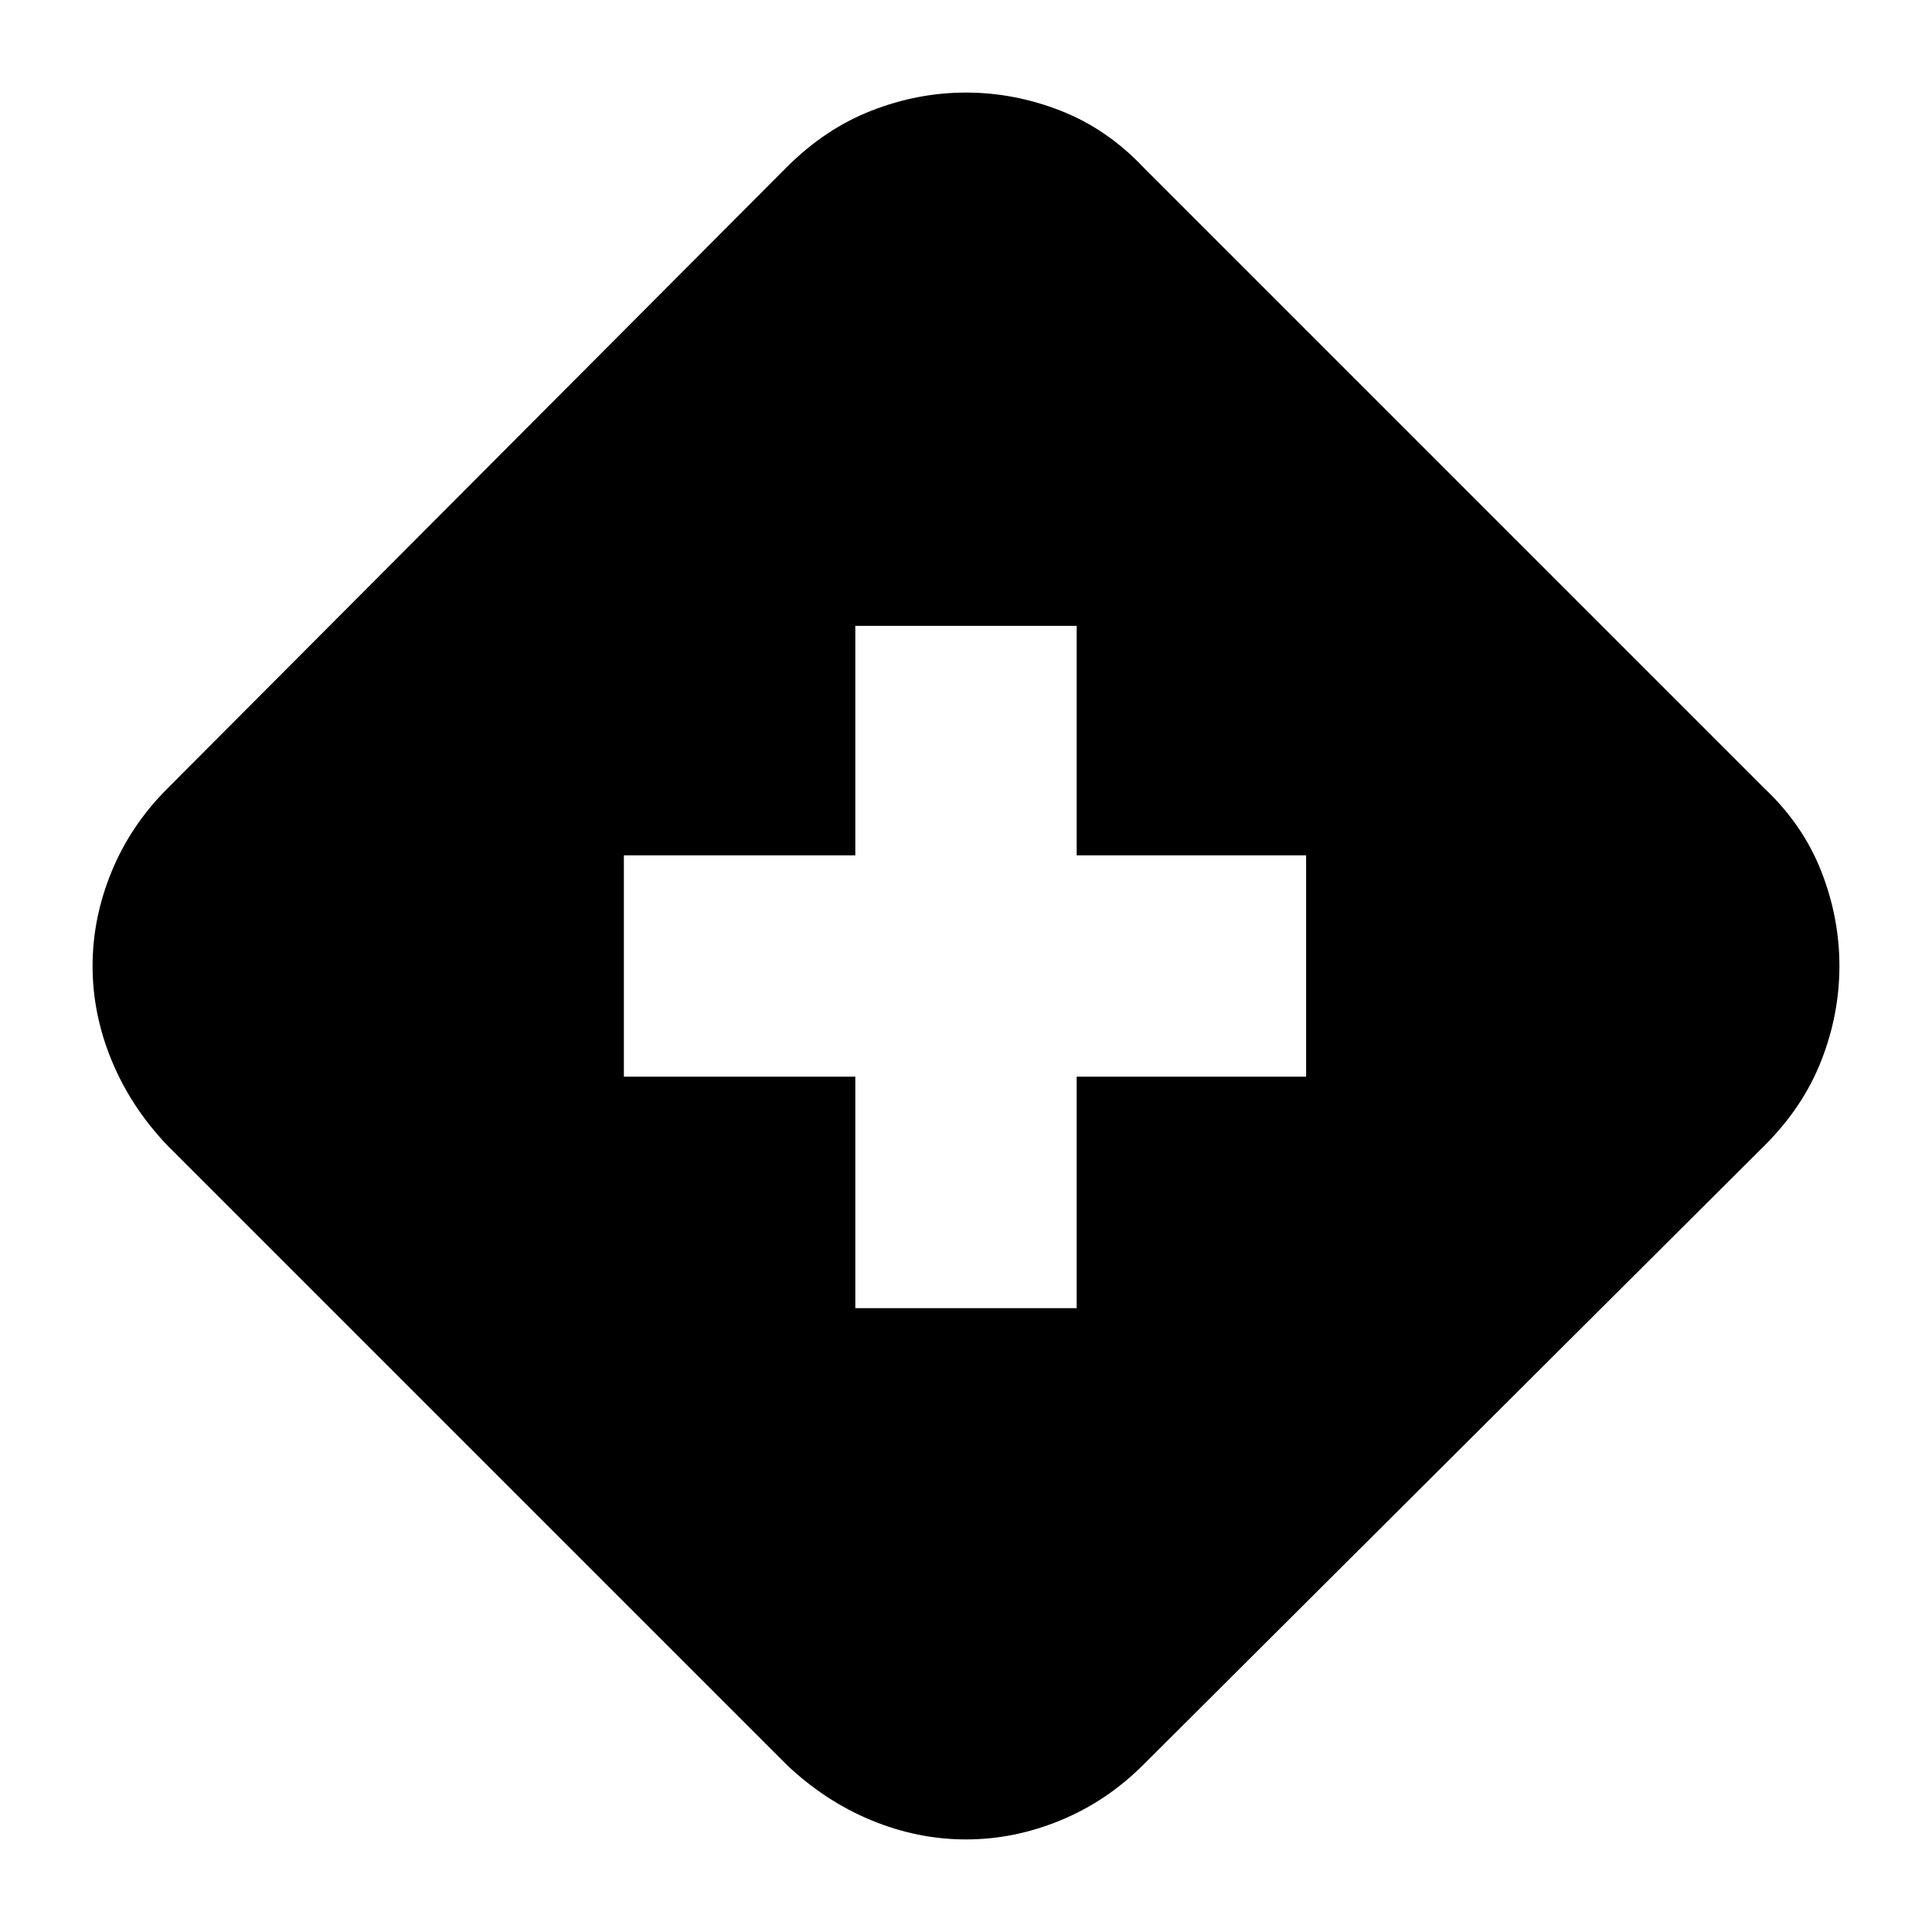 <svg xmlns="http://www.w3.org/2000/svg" height="24" viewBox="0 -960 960 960" width="24"><path d="M425-310h110v-115h114v-110H535v-114H425v114H310v110h115v115Zm55 264q-24 0-47-9.5T391-83L83-391q-18-19-27.5-42T46-480q0-24 9.5-47T83-568l308-309q19-19 42-28t47-9q24 0 47 9t41 28l309 309q19 18 28 41t9 47q0 24-9 47t-28 42L568-83q-18 18-41 27.5T480-46Z"/></svg>